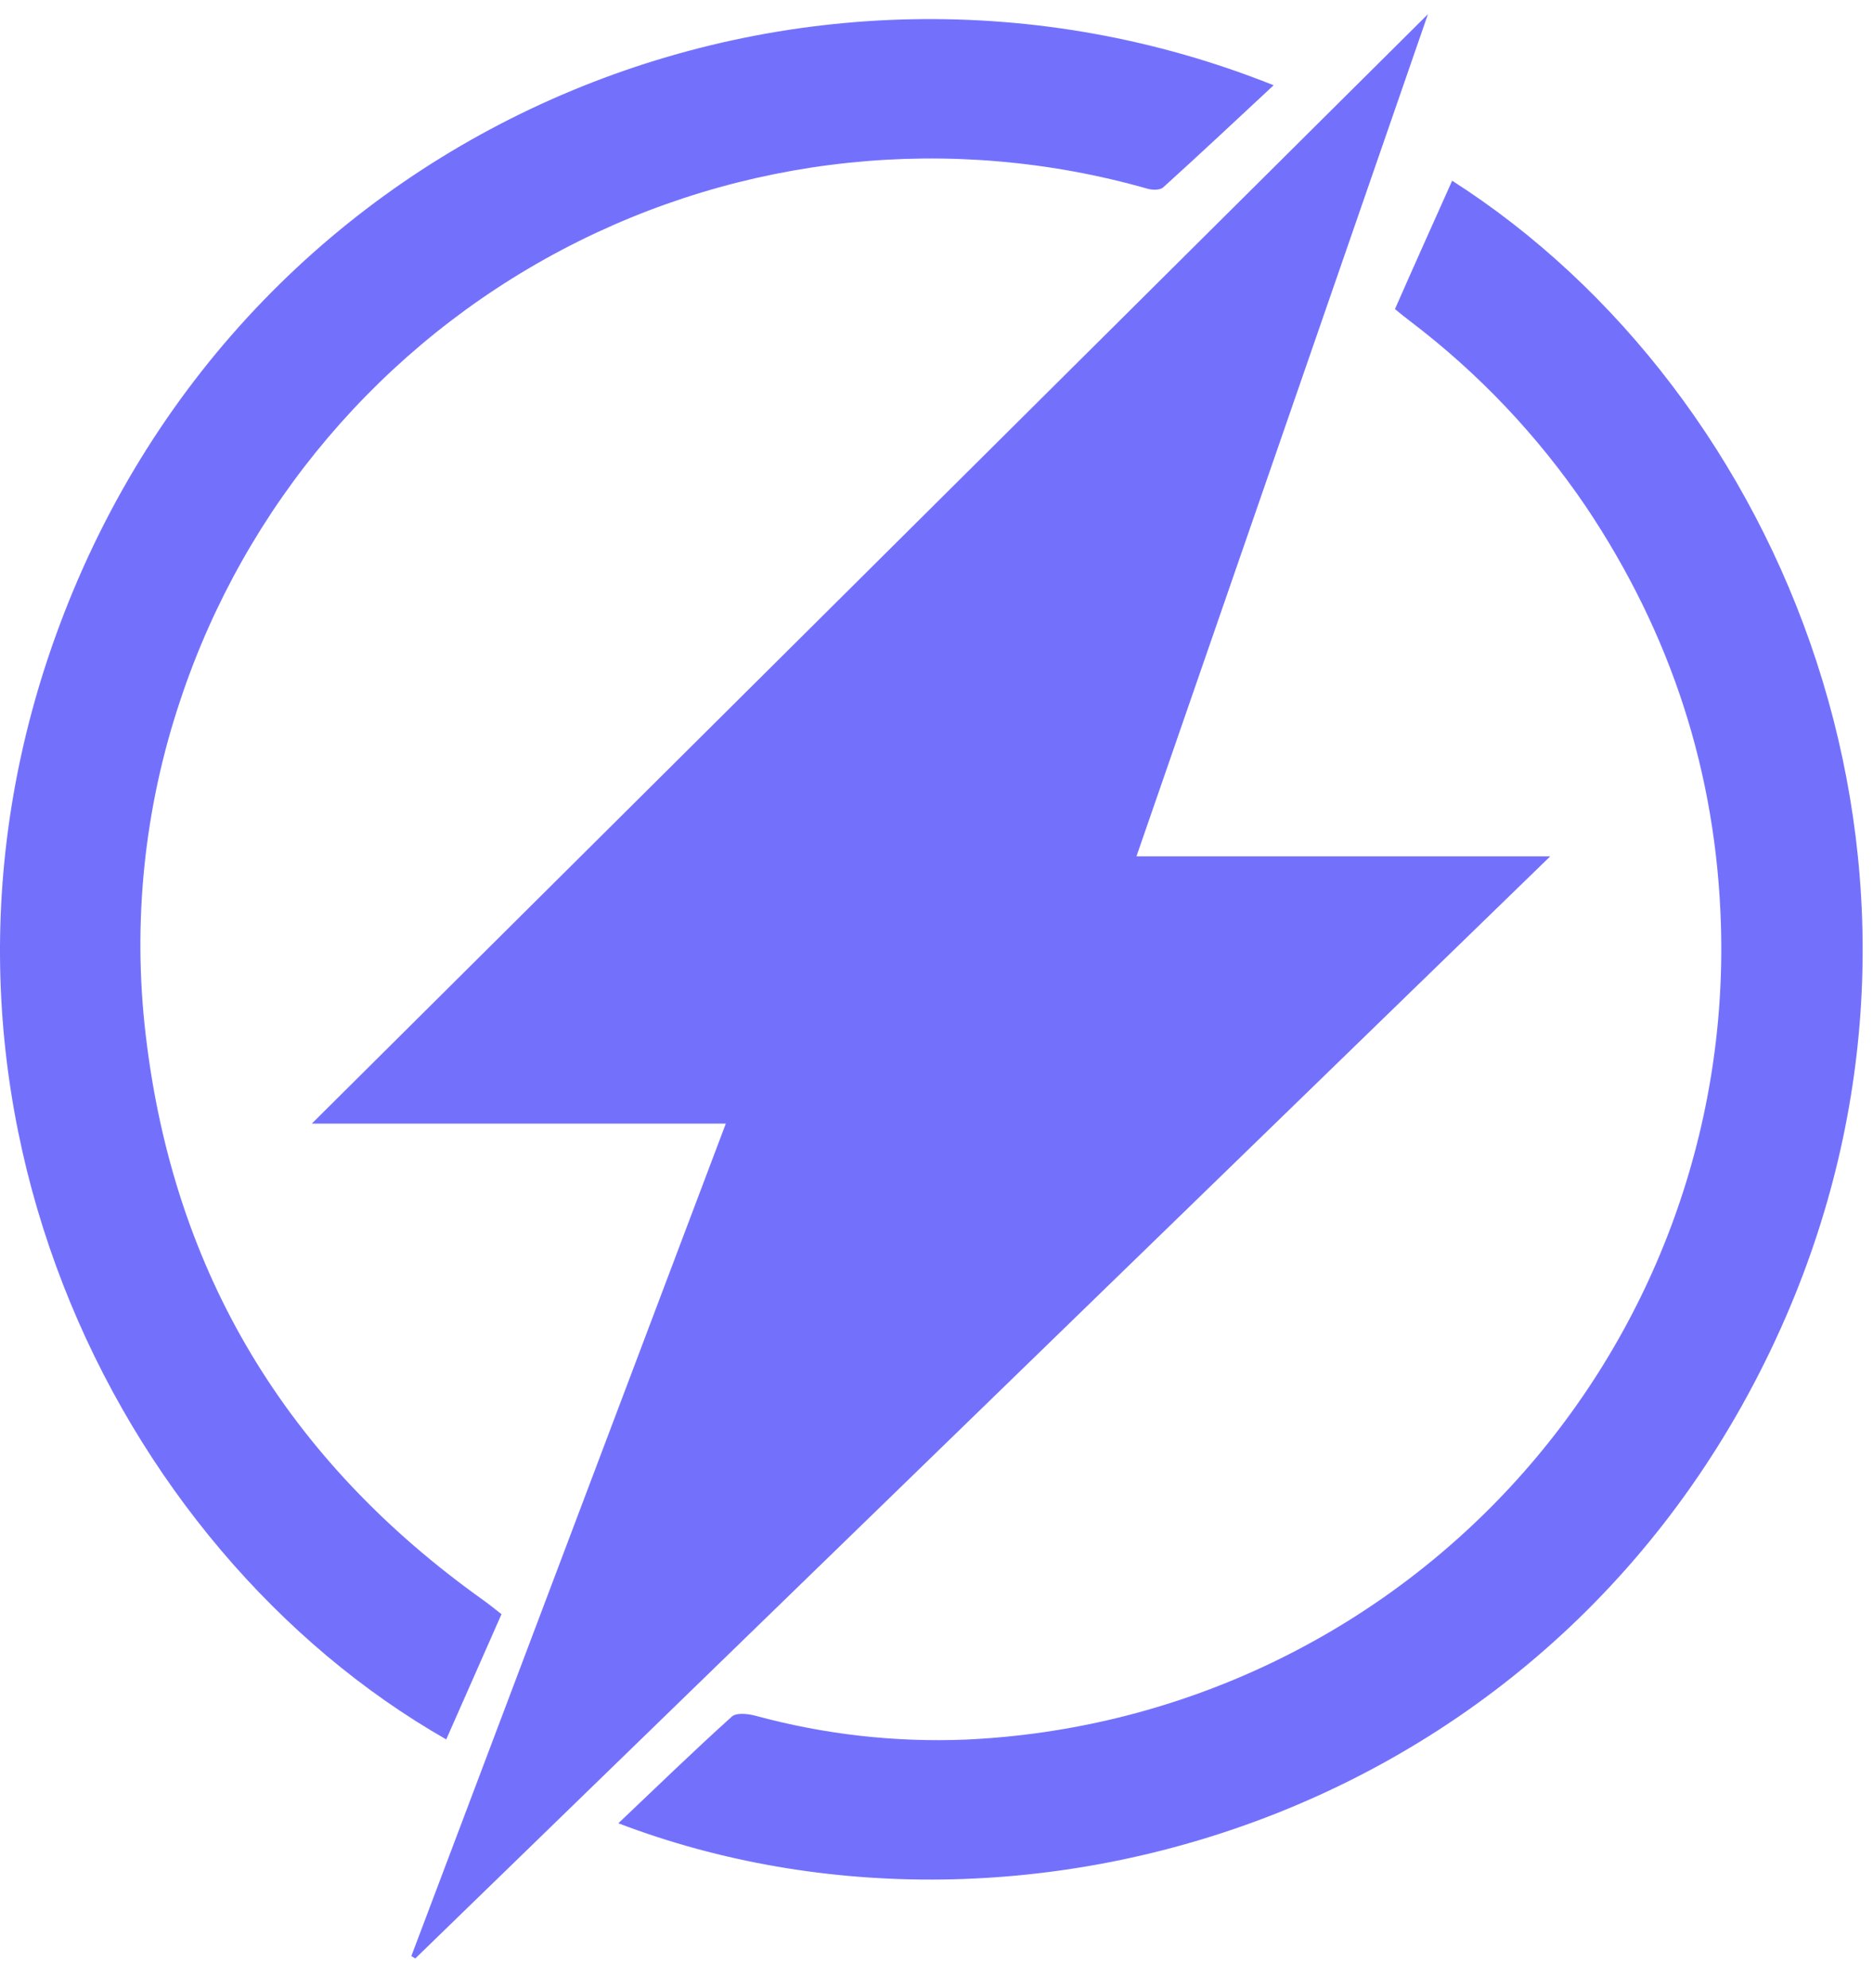 <svg width="49" height="52" viewBox="0 0 49 52" fill="none" xmlns="http://www.w3.org/2000/svg">
<path d="M10.761 51.164L18.988 29.39H8.157L37.357 0.37L29.731 22.399H40.556L10.864 51.227L10.761 51.164Z" fill="#7371FC"/>
<path d="M33.32 2.23C32.329 3.152 31.387 4.036 30.429 4.903C30.346 4.977 30.145 4.973 30.019 4.936C24.895 3.478 19.406 4.051 14.694 6.538C9.982 9.026 6.412 13.234 4.726 18.288C3.775 21.109 3.463 24.106 3.811 27.062C4.54 33.311 7.53 38.21 12.635 41.848C12.795 41.961 12.947 42.087 13.12 42.221L11.674 45.497C2.959 40.52 -2.97 28.467 1.561 16.346C6.502 3.123 21.028 -2.683 33.32 2.23Z" fill="#7371FC"/>
<path d="M16.177 47.69C17.185 46.735 18.15 45.796 19.147 44.899C19.267 44.791 19.571 44.826 19.768 44.878C21.561 45.367 23.418 45.577 25.274 45.501C30.703 45.253 35.816 42.88 39.511 38.895C43.206 34.91 45.185 29.632 45.022 24.2C44.903 20.205 43.711 16.567 41.495 13.259C40.236 11.4 38.681 9.76 36.893 8.403C36.763 8.304 36.636 8.204 36.494 8.084C36.992 6.952 37.491 5.842 37.99 4.727C46.712 10.3 51.778 22.785 46.717 34.451C41.1 47.377 26.866 51.771 16.177 47.69Z" fill="#7371FC"/>
</svg>
